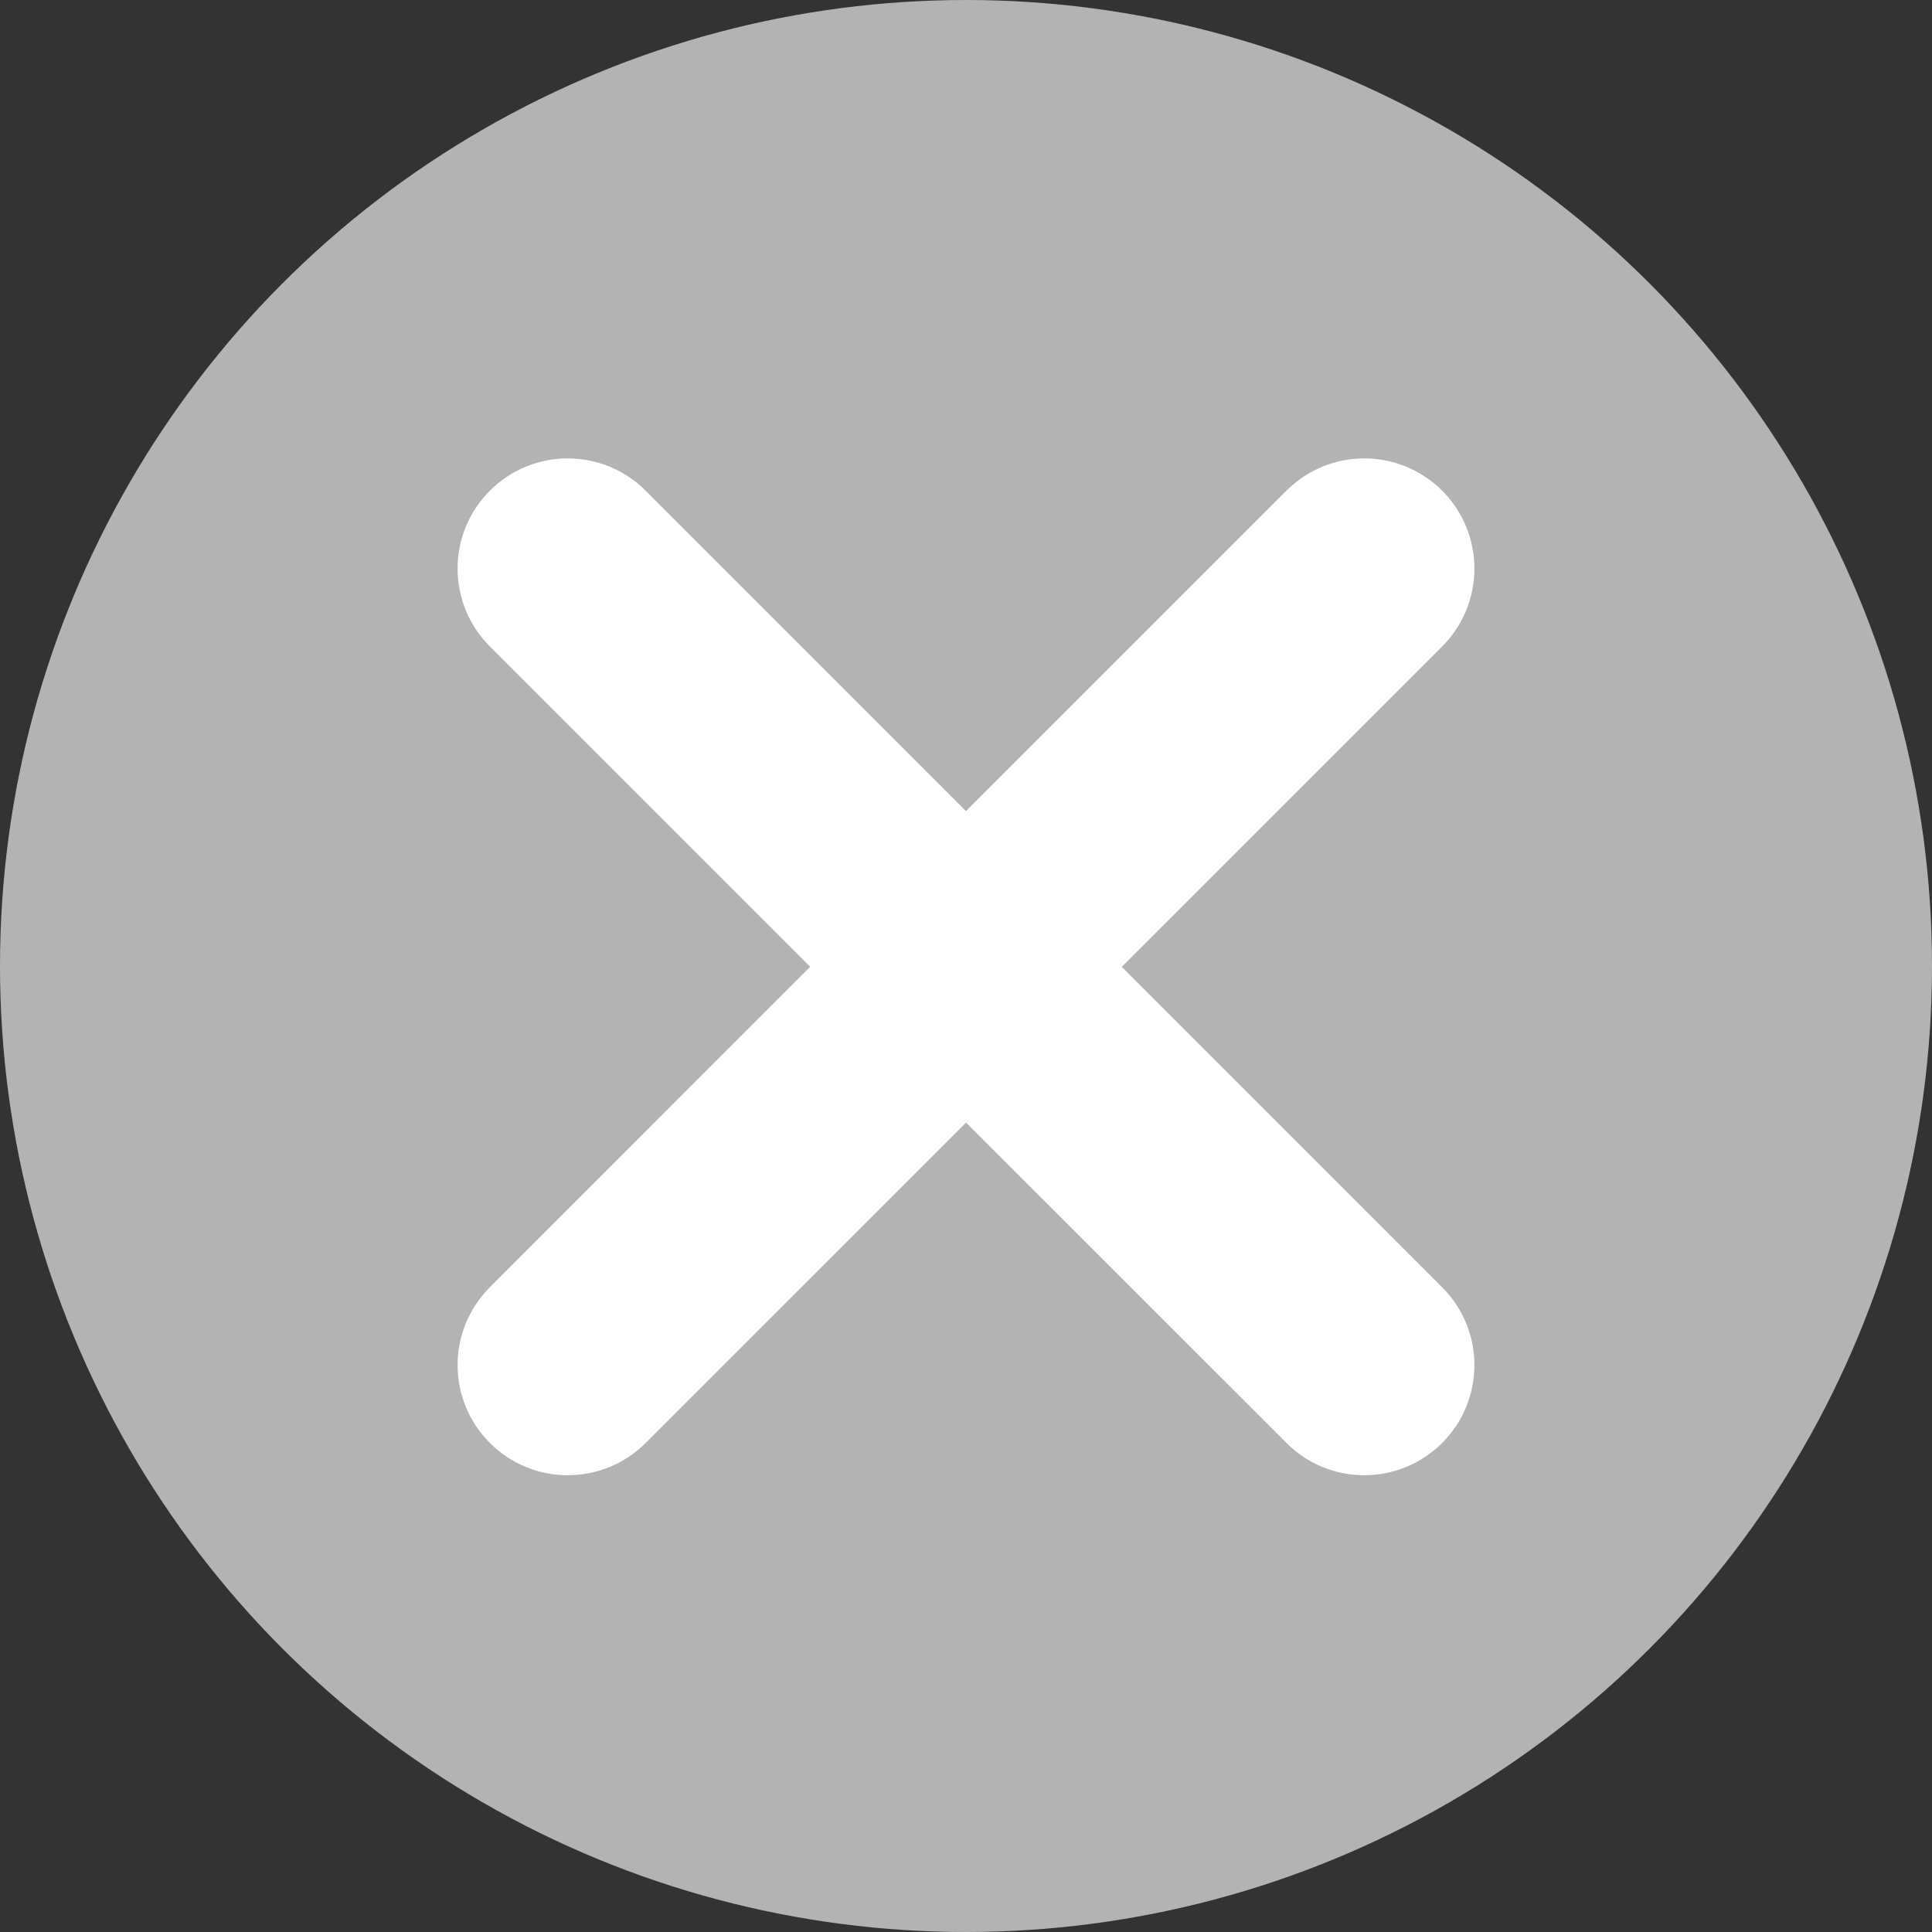 <svg width="19" height="19" viewBox="0 0 19 19" fill="none" xmlns="http://www.w3.org/2000/svg">
<rect x="0" y="0" width="19" height="19" fill="#333333" stroke="none"/>
<circle cx="9.5" cy="9.5" r="9.5" fill="#B3B3B3"/>
<path d="M10.325 9.508L13.829 6.004C14.057 5.776 14.057 5.407 13.829 5.179C13.601 4.951 13.232 4.951 13.005 5.179L9.5 8.684L5.996 5.179C5.767 4.951 5.399 4.951 5.171 5.179C4.943 5.407 4.943 5.776 5.171 6.004L8.675 9.508L5.171 13.013C4.943 13.241 4.943 13.609 5.171 13.837C5.285 13.951 5.434 14.008 5.583 14.008C5.733 14.008 5.882 13.951 5.996 13.837L9.5 10.333L13.005 13.837C13.118 13.951 13.268 14.008 13.417 14.008C13.566 14.008 13.715 13.951 13.829 13.837C14.057 13.609 14.057 13.241 13.829 13.013L10.325 9.508Z" fill="white" stroke="white"/>
</svg>
